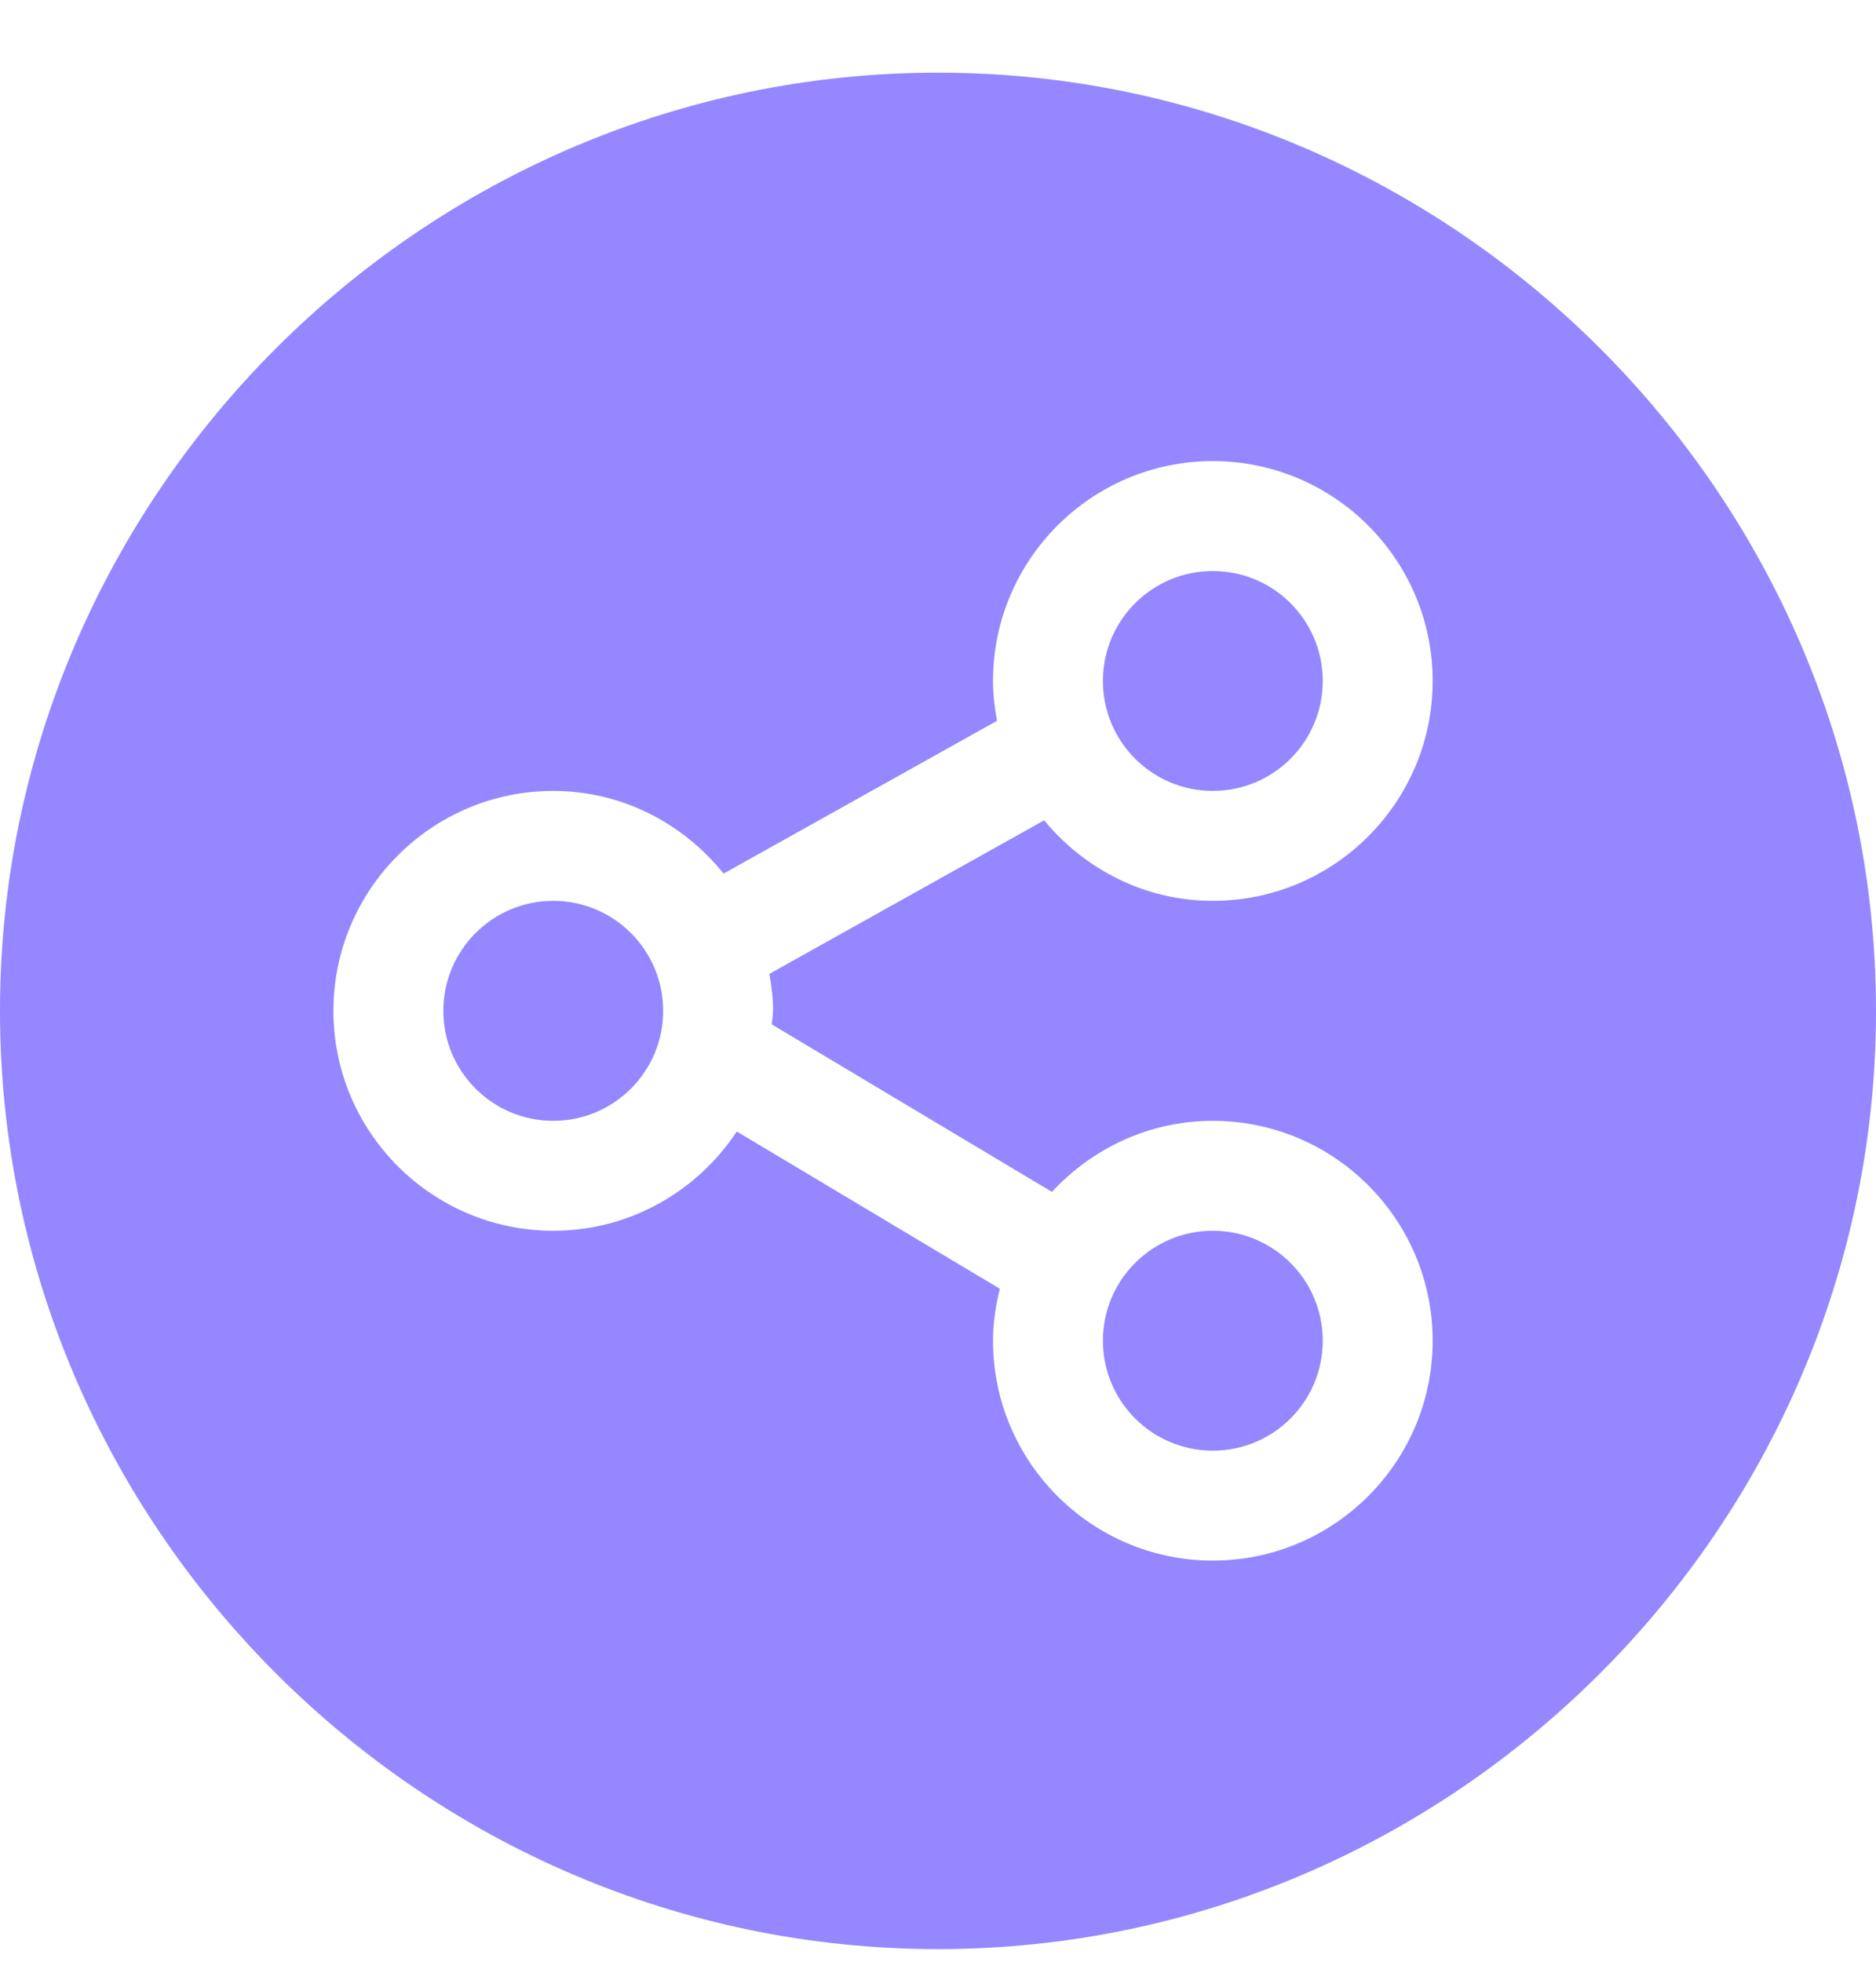 <svg width="22" height="23" viewBox="0 0 22 23" fill="none" xmlns="http://www.w3.org/2000/svg">
<path d="M6.488 13.141C7.2 13.141 7.777 12.563 7.777 11.852C7.777 11.14 7.2 10.562 6.488 10.562C5.776 10.562 5.199 11.14 5.199 11.852C5.199 12.563 5.776 13.141 6.488 13.141Z" fill="#9487ff"/>
<path d="M14.223 17.008C14.935 17.008 15.512 16.431 15.512 15.719C15.512 15.007 14.935 14.43 14.223 14.43C13.511 14.43 12.934 15.007 12.934 15.719C12.934 16.431 13.511 17.008 14.223 17.008Z" fill="#9487ff"/>
<path d="M14.223 9.273C14.935 9.273 15.512 8.696 15.512 7.984C15.512 7.272 14.935 6.695 14.223 6.695C13.511 6.695 12.934 7.272 12.934 7.984C12.934 8.696 13.511 9.273 14.223 9.273Z" fill="#9487ff"/>
<path d="M11 0.852C4.958 0.852 0 5.81 0 11.852C0 17.893 4.958 22.852 11 22.852C17.042 22.852 22 17.893 22 11.852C22 5.81 17.042 0.852 11 0.852ZM9.05 12.01L12.336 13.974C12.808 13.465 13.476 13.141 14.223 13.141C15.645 13.141 16.801 14.297 16.801 15.719C16.801 17.141 15.645 18.297 14.223 18.297C12.801 18.297 11.645 17.141 11.645 15.719C11.645 15.508 11.677 15.306 11.725 15.11L8.64 13.266C8.178 13.966 7.387 14.43 6.488 14.43C5.066 14.43 3.91 13.273 3.91 11.852C3.91 10.43 5.066 9.273 6.488 9.273C7.298 9.273 8.013 9.656 8.486 10.242L11.692 8.451C11.664 8.299 11.645 8.144 11.645 7.984C11.645 6.562 12.801 5.406 14.223 5.406C15.645 5.406 16.801 6.562 16.801 7.984C16.801 9.406 15.645 10.562 14.223 10.562C13.424 10.562 12.718 10.19 12.245 9.618L9.023 11.418C9.096 11.851 9.056 11.916 9.05 12.01Z" fill="#9487ff"/>
</svg>
